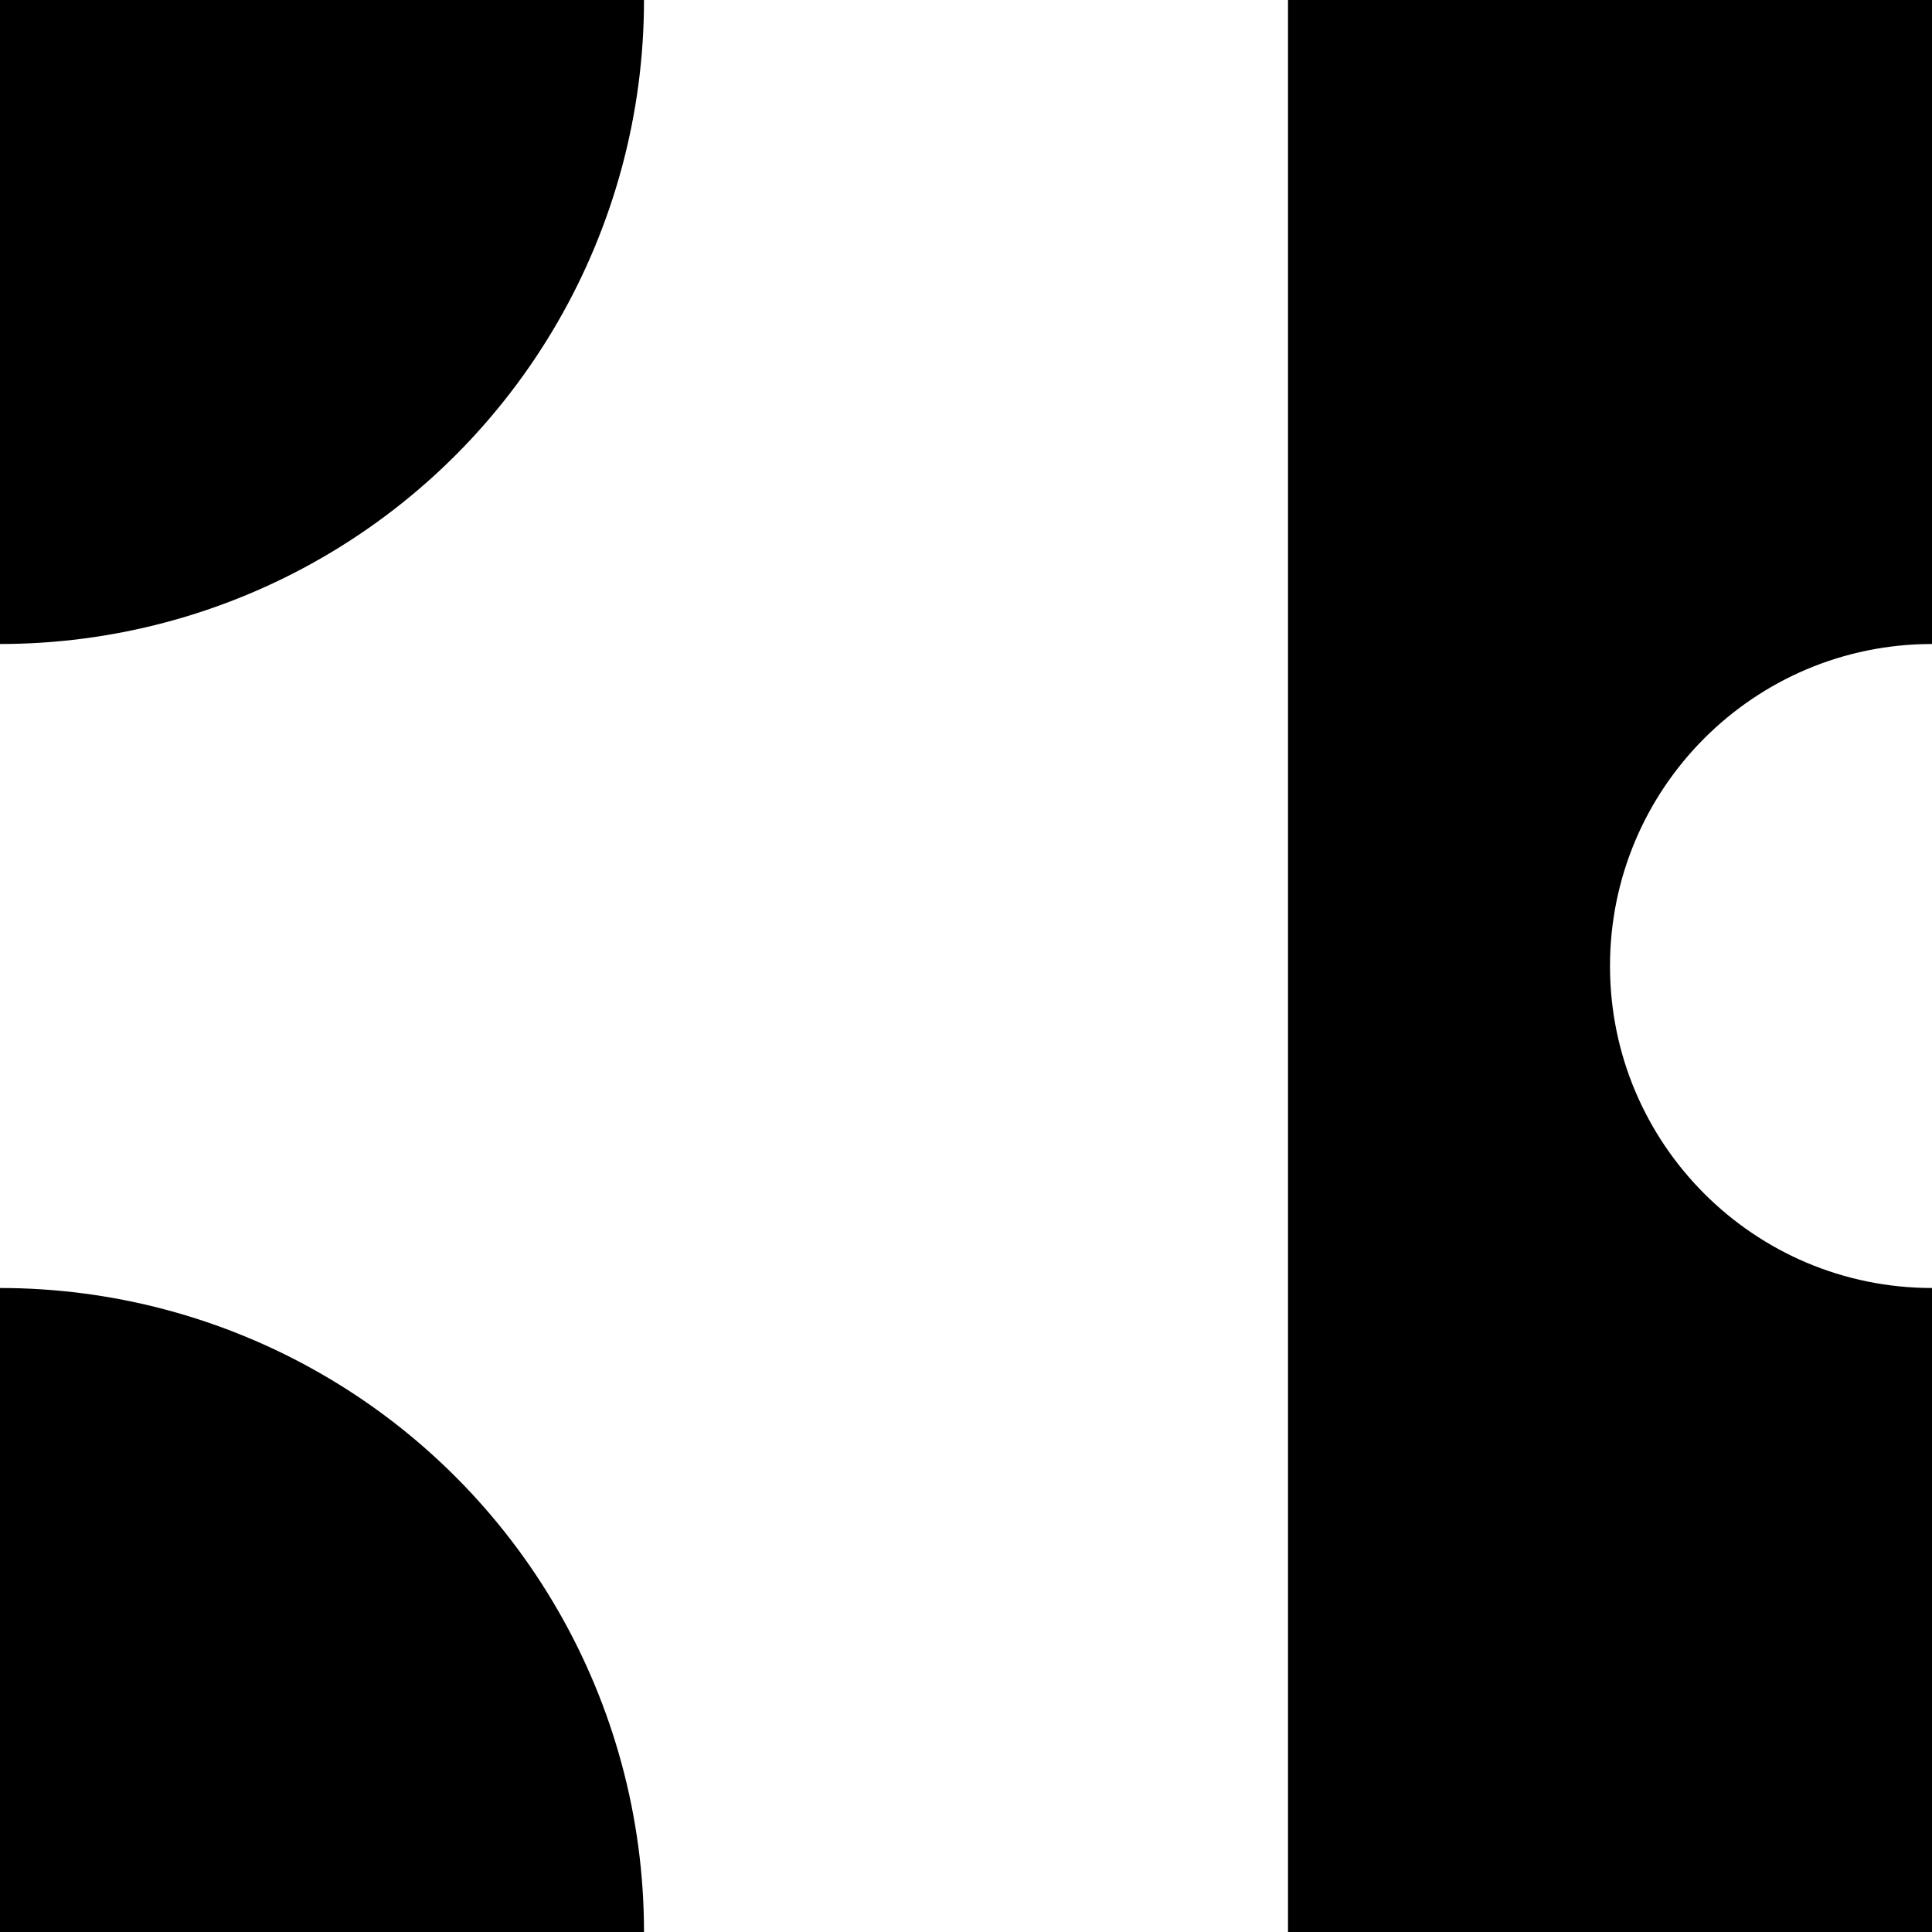 <svg
    xmlns="http://www.w3.org/2000/svg" 
    width="1200" 
    height="1200">
        <g id="group">
            <path class="fillColor" d="M800,1200L800,0h400v400c-110.457,0-200,89.543-200,200s89.543,200,200,200v400h-400Z" style="stroke-width:0;"/>
            <ellipse class="fillColor" rx="400" ry="400" style="stroke-width:0;"/>
            <ellipse class="fillColor" rx="400" ry="400" cy="1200" style="stroke-width:0;"/>
        </g>
</svg>